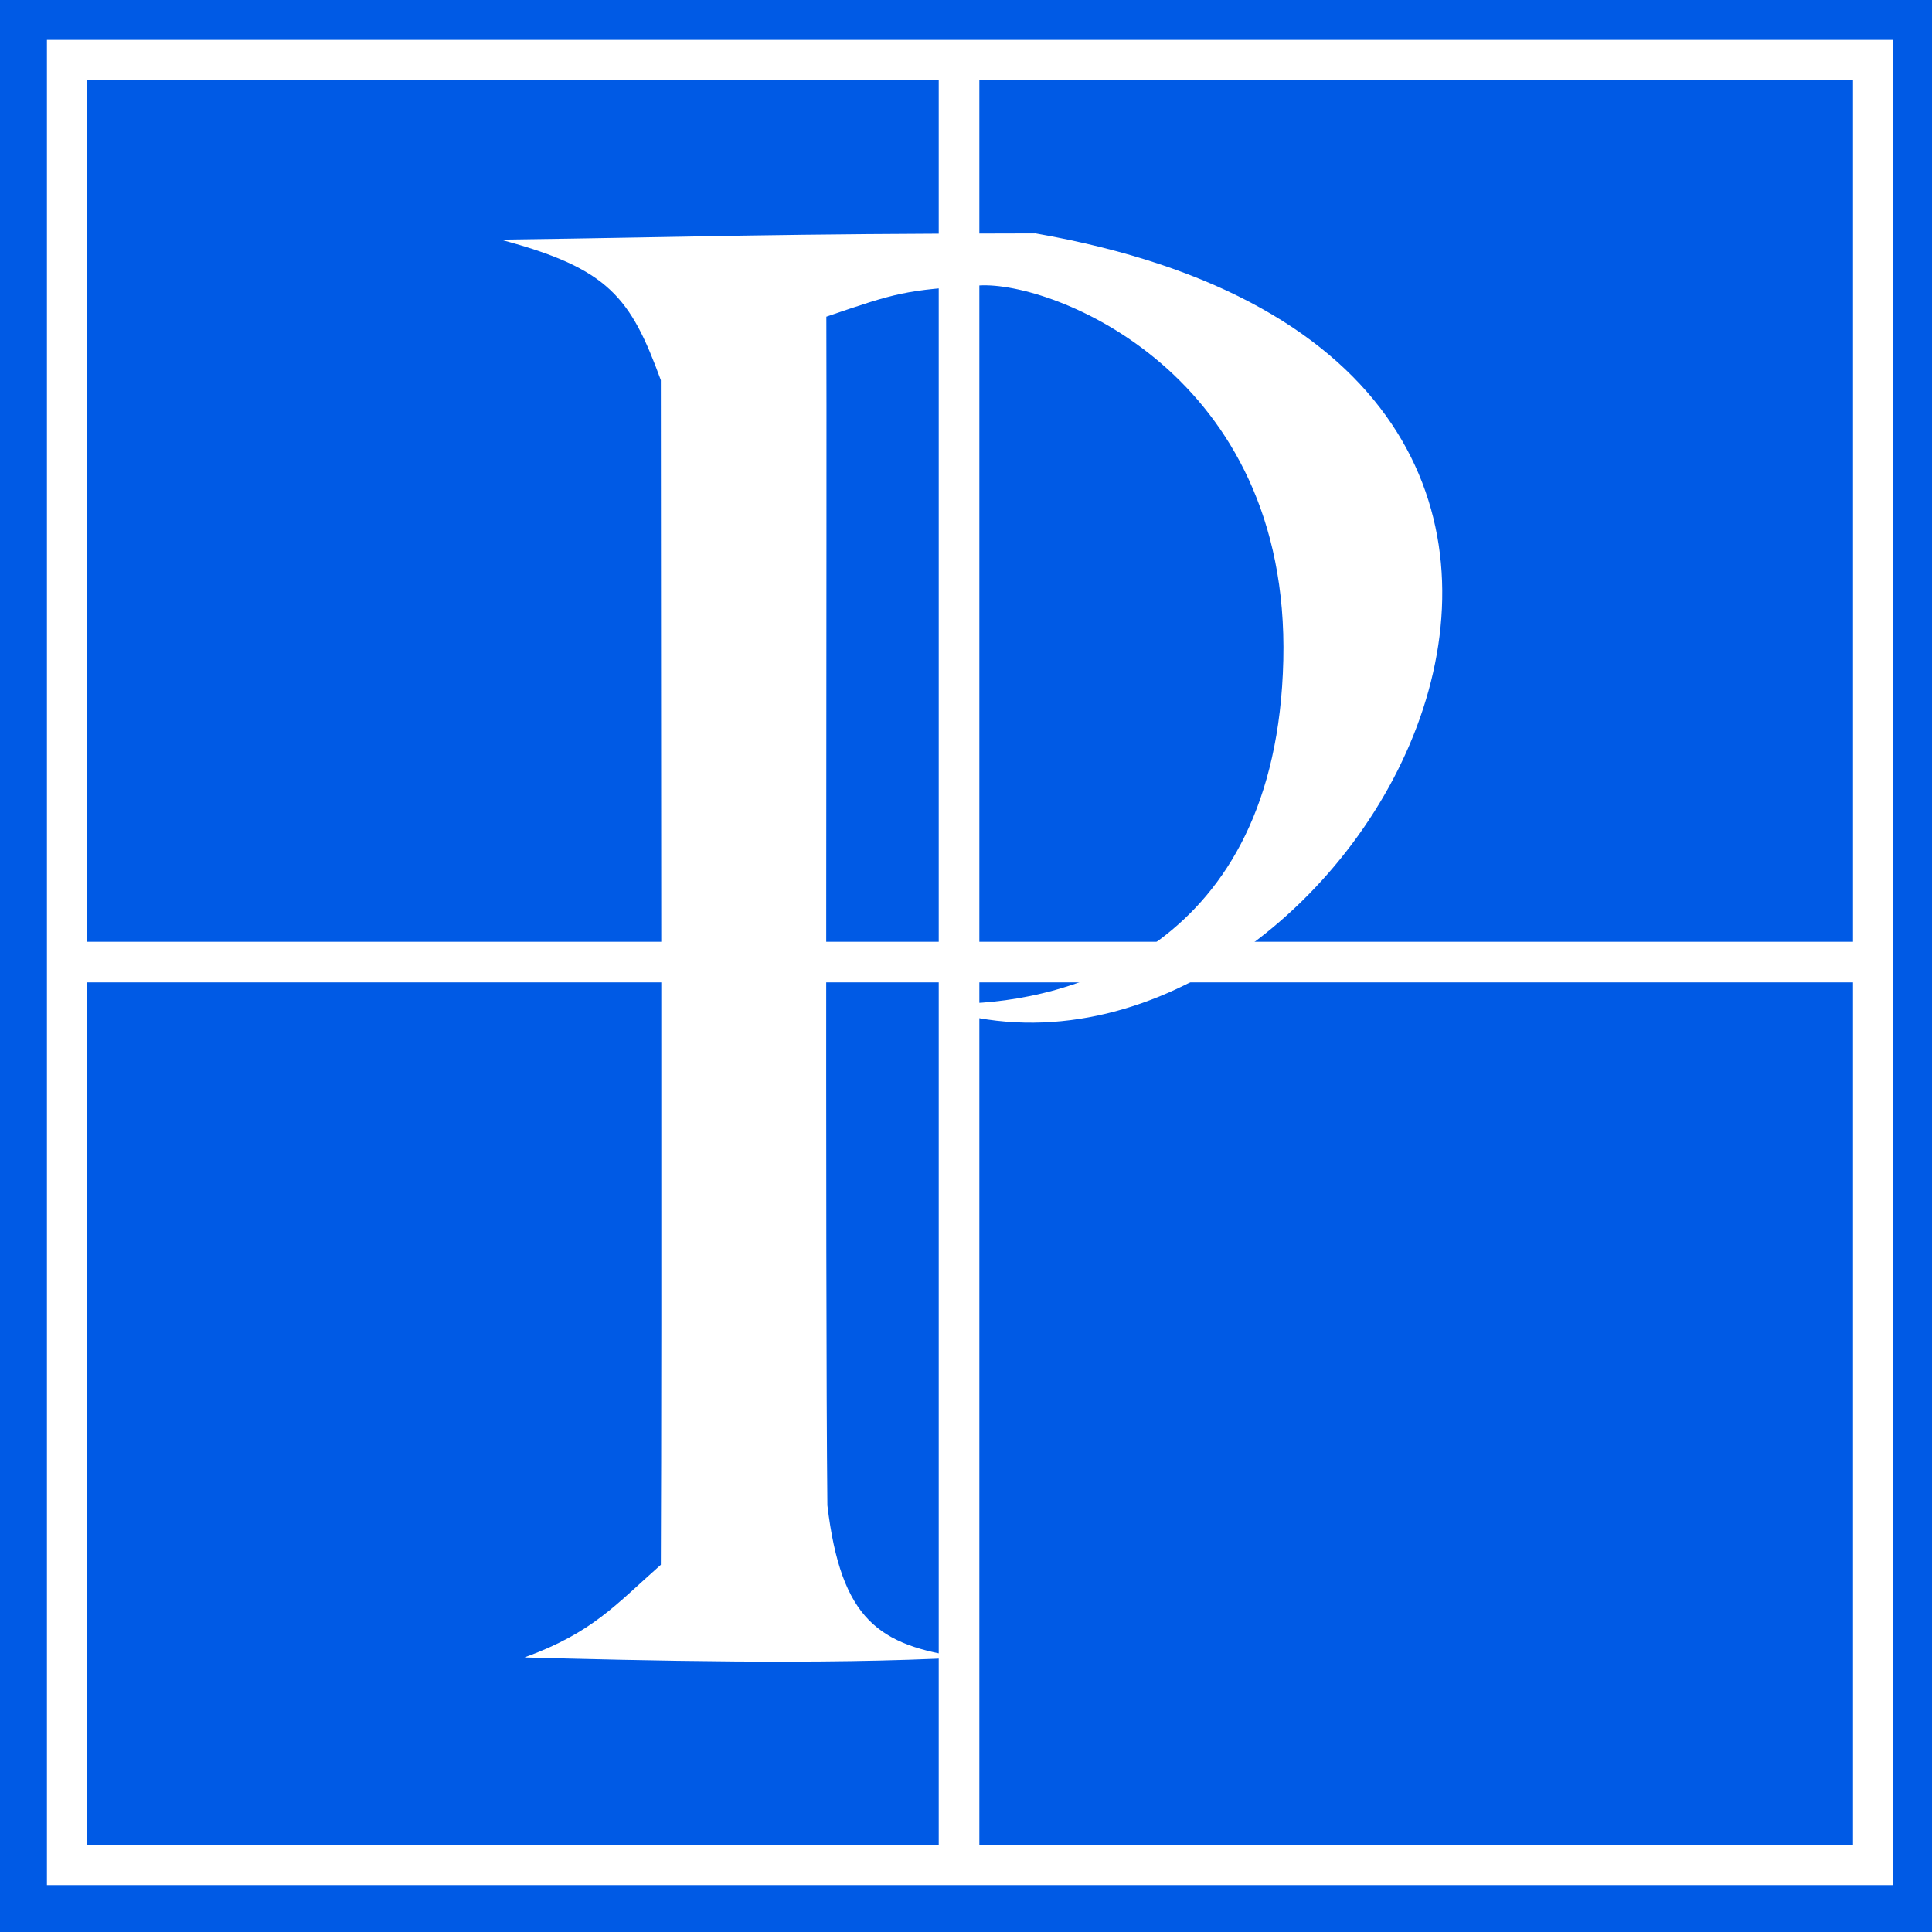 <?xml version="1.0" encoding="UTF-8" standalone="no"?>
<!-- Created with Inkscape (http://www.inkscape.org/) -->

<svg
   xmlns:svg="http://www.w3.org/2000/svg"
   xmlns="http://www.w3.org/2000/svg"
   version="1.0"
   width="553.996"
   height="553.996"
   id="svg2440">
  <defs
     id="defs2443">
    <clipPath
       id="clipPath">
      <path
         d="m 172.527,117.719 c 59.333,-0.793 76.06,-1.704 153.423,-1.791 212.28,37.225 91.353,251.507 -21.79,223.867 -1.339,-0.603 -1.125,-2.588 0.433,-3.016 30.622,-0.462 90.468,-15.656 92.397,-98.47 1.92,-82.392 -66.269,-108.719 -87.159,-107.456 -21.187,1.281 -23.765,2.064 -43.878,8.955 0.184,46.59 -0.368,278.156 0.298,340.875 3.95,32.87 14.789,40.18 38.804,43.579 -40.161,2.205 -92.764,0.867 -125.664,0 19.634,-7.135 26.238,-15.222 39.102,-26.566 0.328,-62.983 0.02,-265.537 0,-339.681 -8.676,-23.699 -14.858,-32.041 -45.967,-40.296 z"
         id="path3263"
         style="fill:#ffffff;fill-opacity:1;fill-rule:evenodd;stroke:#ffffff;stroke-width:1px;stroke-linecap:butt;stroke-linejoin:miter;stroke-opacity:1" />
    </clipPath>
    <filter
       x="-0.5"
       y="-0.5"
       width="2"
       height="2"
       color-interpolation-filters="sRGB"
       id="filter">
      <feGaussianBlur
         stdDeviation="5.0"
         id="feGaussianBlur4037" />
    </filter>
    <filter
       x="-0.25"
       y="-0.25"
       width="1.5"
       height="1.5"
       color-interpolation-filters="sRGB"
       id="filter10514">
      <feGaussianBlur
         stdDeviation="10"
         result="result6"
         in="SourceGraphic"
         id="feGaussianBlur10516" />
      <feComposite
         in2="SourceGraphic"
         operator="xor"
         in="result6"
         id="feComposite10518" />
      <feGaussianBlur
         stdDeviation="10"
         result="result2"
         id="feGaussianBlur10520" />
      <feComposite
         in2="SourceGraphic"
         operator="atop"
         result="result91"
         id="feComposite10522" />
      <feComposite
         in2="result91"
         operator="xor"
         in="result2"
         result="result4"
         id="feComposite10524" />
      <feGaussianBlur
         stdDeviation="5"
         result="result3"
         in="result4"
         id="feGaussianBlur10526" />
      <feSpecularLighting
         surfaceScale="12"
         specularConstant="3"
         specularExponent="35"
         result="result5"
         in="result3"
         lighting-color="#ffffff"
         id="feSpecularLighting10528">
        <feDistantLight
           azimuth="235"
           elevation="45"
           id="feDistantLight10530" />
      </feSpecularLighting>
      <feComposite
         in2="result5"
         operator="arithmetic"
         k1="0"
         k2="0.8"
         k3="0.7"
         k4="0"
         in="SourceGraphic"
         result="result7"
         id="feComposite10532" />
      <feComposite
         in2="SourceGraphic"
         operator="in"
         in="result7"
         result="fbSourceGraphic"
         id="feComposite10534" />
      <feColorMatrix
         id="feColorMatrix10602"
         values="0 0 0 -1 0 0 0 0 -1 0 0 0 0 -1 0 0 0 0 1 0"
         in="fbSourceGraphic"
         result="fbSourceGraphicAlpha" />
      <feGaussianBlur
         result="blur"
         stdDeviation="15"
         in="fbSourceGraphicAlpha"
         id="feGaussianBlur10604" />
      <feColorMatrix
         values="-1 0 0 0 1 0 -1 0 0 1 0 0 -1 0 1 0 0 0 0.9 0 "
         type="matrix"
         result="bluralpha"
         id="feColorMatrix10606" />
      <feOffset
         result="offsetBlur"
         dy="5"
         dx="5"
         in="bluralpha"
         id="feOffset10608" />
      <feMerge
         id="feMerge10610">
        <feMergeNode
           in="offsetBlur"
           id="feMergeNode10612" />
        <feMergeNode
           in="fbSourceGraphic"
           id="feMergeNode10614" />
      </feMerge>
    </filter>
    <filter
       x="-0.25"
       y="-0.25"
       width="1.5"
       height="1.5"
       color-interpolation-filters="sRGB"
       id="filter10536">
      <feGaussianBlur
         stdDeviation="10"
         result="result6"
         in="SourceGraphic"
         id="feGaussianBlur10538" />
      <feComposite
         in2="SourceGraphic"
         operator="xor"
         in="result6"
         id="feComposite10540" />
      <feGaussianBlur
         stdDeviation="10"
         result="result2"
         id="feGaussianBlur10542" />
      <feComposite
         in2="SourceGraphic"
         operator="atop"
         result="result91"
         id="feComposite10544" />
      <feComposite
         in2="result91"
         operator="xor"
         in="result2"
         result="result4"
         id="feComposite10546" />
      <feGaussianBlur
         stdDeviation="5"
         result="result3"
         in="result4"
         id="feGaussianBlur10548" />
      <feSpecularLighting
         surfaceScale="12"
         specularConstant="3"
         specularExponent="35"
         result="result5"
         in="result3"
         lighting-color="#ffffff"
         id="feSpecularLighting10550">
        <feDistantLight
           azimuth="235"
           elevation="45"
           id="feDistantLight10552" />
      </feSpecularLighting>
      <feComposite
         in2="result5"
         operator="arithmetic"
         k1="0"
         k2="0.8"
         k3="0.7"
         k4="0"
         in="SourceGraphic"
         result="result7"
         id="feComposite10554" />
      <feComposite
         in2="SourceGraphic"
         operator="in"
         in="result7"
         result="fbSourceGraphic"
         id="feComposite10556" />
      <feColorMatrix
         id="feColorMatrix10616"
         values="0 0 0 -1 0 0 0 0 -1 0 0 0 0 -1 0 0 0 0 1 0"
         in="fbSourceGraphic"
         result="fbSourceGraphicAlpha" />
      <feGaussianBlur
         result="blur"
         stdDeviation="15"
         in="fbSourceGraphicAlpha"
         id="feGaussianBlur10618" />
      <feColorMatrix
         values="-1 0 0 0 1 0 -1 0 0 1 0 0 -1 0 1 0 0 0 0.9 0 "
         type="matrix"
         result="bluralpha"
         id="feColorMatrix10620" />
      <feOffset
         result="offsetBlur"
         dy="5"
         dx="5"
         in="bluralpha"
         id="feOffset10622" />
      <feMerge
         id="feMerge10624">
        <feMergeNode
           in="offsetBlur"
           id="feMergeNode10626" />
        <feMergeNode
           in="fbSourceGraphic"
           id="feMergeNode10628" />
      </feMerge>
    </filter>
    <filter
       x="-0.25"
       y="-0.25"
       width="1.5"
       height="1.5"
       color-interpolation-filters="sRGB"
       id="filter10558">
      <feGaussianBlur
         stdDeviation="10"
         result="result6"
         in="SourceGraphic"
         id="feGaussianBlur10560" />
      <feComposite
         in2="SourceGraphic"
         operator="xor"
         in="result6"
         id="feComposite10562" />
      <feGaussianBlur
         stdDeviation="10"
         result="result2"
         id="feGaussianBlur10564" />
      <feComposite
         in2="SourceGraphic"
         operator="atop"
         result="result91"
         id="feComposite10566" />
      <feComposite
         in2="result91"
         operator="xor"
         in="result2"
         result="result4"
         id="feComposite10568" />
      <feGaussianBlur
         stdDeviation="5"
         result="result3"
         in="result4"
         id="feGaussianBlur10570" />
      <feSpecularLighting
         surfaceScale="12"
         specularConstant="3"
         specularExponent="35"
         result="result5"
         in="result3"
         lighting-color="#ffffff"
         id="feSpecularLighting10572">
        <feDistantLight
           azimuth="235"
           elevation="45"
           id="feDistantLight10574" />
      </feSpecularLighting>
      <feComposite
         in2="result5"
         operator="arithmetic"
         k1="0"
         k2="0.8"
         k3="0.7"
         k4="0"
         in="SourceGraphic"
         result="result7"
         id="feComposite10576" />
      <feComposite
         in2="SourceGraphic"
         operator="in"
         in="result7"
         result="fbSourceGraphic"
         id="feComposite10578" />
      <feColorMatrix
         id="feColorMatrix10630"
         values="0 0 0 -1 0 0 0 0 -1 0 0 0 0 -1 0 0 0 0 1 0"
         in="fbSourceGraphic"
         result="fbSourceGraphicAlpha" />
      <feGaussianBlur
         result="blur"
         stdDeviation="15"
         in="fbSourceGraphicAlpha"
         id="feGaussianBlur10632" />
      <feColorMatrix
         values="-1 0 0 0 1 0 -1 0 0 1 0 0 -1 0 1 0 0 0 0.9 0 "
         type="matrix"
         result="bluralpha"
         id="feColorMatrix10634" />
      <feOffset
         result="offsetBlur"
         dy="5"
         dx="5"
         in="bluralpha"
         id="feOffset10636" />
      <feMerge
         id="feMerge10638">
        <feMergeNode
           in="offsetBlur"
           id="feMergeNode10640" />
        <feMergeNode
           in="fbSourceGraphic"
           id="feMergeNode10642" />
      </feMerge>
    </filter>
    <filter
       x="-0.25"
       y="-0.25"
       width="1.5"
       height="1.5"
       color-interpolation-filters="sRGB"
       id="filter10580">
      <feGaussianBlur
         stdDeviation="10"
         result="result6"
         in="SourceGraphic"
         id="feGaussianBlur10582" />
      <feComposite
         in2="SourceGraphic"
         operator="xor"
         in="result6"
         id="feComposite10584" />
      <feGaussianBlur
         stdDeviation="10"
         result="result2"
         id="feGaussianBlur10586" />
      <feComposite
         in2="SourceGraphic"
         operator="atop"
         result="result91"
         id="feComposite10588" />
      <feComposite
         in2="result91"
         operator="xor"
         in="result2"
         result="result4"
         id="feComposite10590" />
      <feGaussianBlur
         stdDeviation="5"
         result="result3"
         in="result4"
         id="feGaussianBlur10592" />
      <feSpecularLighting
         surfaceScale="12"
         specularConstant="3"
         specularExponent="35"
         result="result5"
         in="result3"
         lighting-color="#ffffff"
         id="feSpecularLighting10594">
        <feDistantLight
           azimuth="235"
           elevation="45"
           id="feDistantLight10596" />
      </feSpecularLighting>
      <feComposite
         in2="result5"
         operator="arithmetic"
         k1="0"
         k2="0.8"
         k3="0.7"
         k4="0"
         in="SourceGraphic"
         result="result7"
         id="feComposite10598" />
      <feComposite
         in2="SourceGraphic"
         operator="in"
         in="result7"
         result="fbSourceGraphic"
         id="feComposite10600" />
      <feColorMatrix
         id="feColorMatrix10644"
         values="0 0 0 -1 0 0 0 0 -1 0 0 0 0 -1 0 0 0 0 1 0"
         in="fbSourceGraphic"
         result="fbSourceGraphicAlpha" />
      <feGaussianBlur
         result="blur"
         stdDeviation="15"
         in="fbSourceGraphicAlpha"
         id="feGaussianBlur10646" />
      <feColorMatrix
         values="-1 0 0 0 1 0 -1 0 0 1 0 0 -1 0 1 0 0 0 0.9 0 "
         type="matrix"
         result="bluralpha"
         id="feColorMatrix10648" />
      <feOffset
         result="offsetBlur"
         dy="5"
         dx="5"
         in="bluralpha"
         id="feOffset10650" />
      <feMerge
         id="feMerge10652">
        <feMergeNode
           in="offsetBlur"
           id="feMergeNode10654" />
        <feMergeNode
           in="fbSourceGraphic"
           id="feMergeNode10656" />
      </feMerge>
    </filter>
    <filter
       x="-0.25"
       y="-0.25"
       width="1.5"
       height="1.5"
       color-interpolation-filters="sRGB"
       id="filter12374">
      <feGaussianBlur
         stdDeviation="10"
         result="result6"
         in="SourceGraphic"
         id="feGaussianBlur12376" />
      <feComposite
         in2="SourceGraphic"
         operator="xor"
         in="result6"
         id="feComposite12378" />
      <feGaussianBlur
         stdDeviation="10"
         result="result2"
         id="feGaussianBlur12380" />
      <feComposite
         in2="SourceGraphic"
         operator="atop"
         result="result91"
         id="feComposite12382" />
      <feComposite
         in2="result91"
         operator="xor"
         in="result2"
         result="result4"
         id="feComposite12384" />
      <feGaussianBlur
         stdDeviation="5"
         result="result3"
         in="result4"
         id="feGaussianBlur12386" />
      <feSpecularLighting
         surfaceScale="12"
         specularConstant="3"
         specularExponent="35"
         result="result5"
         in="result3"
         lighting-color="#ffffff"
         id="feSpecularLighting12388">
        <feDistantLight
           azimuth="235"
           elevation="45"
           id="feDistantLight12390" />
      </feSpecularLighting>
      <feComposite
         in2="result5"
         operator="arithmetic"
         k1="0"
         k2="0.8"
         k3="0.7"
         k4="0"
         in="SourceGraphic"
         result="result7"
         id="feComposite12392" />
      <feComposite
         in2="SourceGraphic"
         operator="in"
         in="result7"
         result="fbSourceGraphic"
         id="feComposite12394" />
      <feColorMatrix
         id="feColorMatrix12438"
         values="0 0 0 -1 0 0 0 0 -1 0 0 0 0 -1 0 0 0 0 1 0"
         in="fbSourceGraphic"
         result="fbSourceGraphicAlpha" />
      <feGaussianBlur
         result="blur"
         stdDeviation="5"
         in="fbSourceGraphicAlpha"
         id="feGaussianBlur12440" />
      <feColorMatrix
         values="1 0 0 0 0 0 1 0 0 0 0 0 1 0 0 0 0 0 0.9 0 "
         type="matrix"
         result="bluralpha"
         id="feColorMatrix12442" />
      <feOffset
         result="offsetBlur"
         dy="5"
         dx="5"
         in="bluralpha"
         id="feOffset12444" />
      <feMerge
         id="feMerge12446">
        <feMergeNode
           in="offsetBlur"
           id="feMergeNode12448" />
        <feMergeNode
           in="fbSourceGraphic"
           id="feMergeNode12450" />
      </feMerge>
    </filter>
  </defs>
  <rect
     width="553.996"
     height="553.996"
     x="0"
     y="0"
     id="rect2451"
     style="fill:#005ae5;fill-opacity:1;fill-rule:evenodd;stroke:none" />
  <rect
     width="517.882"
     height="517.584"
     ry="0"
     x="19.219"
     y="17.2"
     id="rect3251"
     style="fill:none;stroke:#ffffff;stroke-width:11.521;stroke-miterlimit:4;stroke-opacity:1;stroke-dasharray:none" />
  <path
     d="m 275.003,21.345 c 0,92.121 0,506.685 0,506.685"
     id="path3259"
     style="fill:none;stroke:#ffffff;stroke-width:11.65;stroke-linecap:square;stroke-linejoin:miter;stroke-miterlimit:4;stroke-opacity:1;stroke-dasharray:none" />
  <path
     d="m 531.264,275.872 c -92.08,0 -506.459,0 -506.459,0"
     id="path3261"
     style="fill:none;stroke:#ffffff;stroke-width:11.647;stroke-linecap:square;stroke-linejoin:miter;stroke-miterlimit:4;stroke-opacity:1;stroke-dasharray:none" />
  <path
     d="m 143.526,68.721 c 59.333,-0.793 76.06,-1.704 153.423,-1.791 212.28,37.225 91.353,251.507 -21.79,223.867 -1.339,-0.603 -1.125,-2.588 0.433,-3.016 30.622,-0.462 90.468,-15.656 92.397,-98.47 1.92,-82.392 -66.269,-108.719 -87.159,-107.456 -21.187,1.281 -23.765,2.064 -43.878,8.955 0.184,46.59 -0.368,278.156 0.298,340.875 3.95,32.87 14.789,40.18 38.804,43.579 -40.161,2.205 -92.764,0.867 -125.664,0 19.634,-7.135 26.238,-15.222 39.102,-26.566 0.328,-62.983 0.02,-265.537 0,-339.681 -8.676,-23.699 -14.858,-32.041 -45.967,-40.296 z"
     id="path4041"
     style="fill:#ffffff;fill-opacity:1;fill-rule:evenodd;stroke:none" />
</svg>
